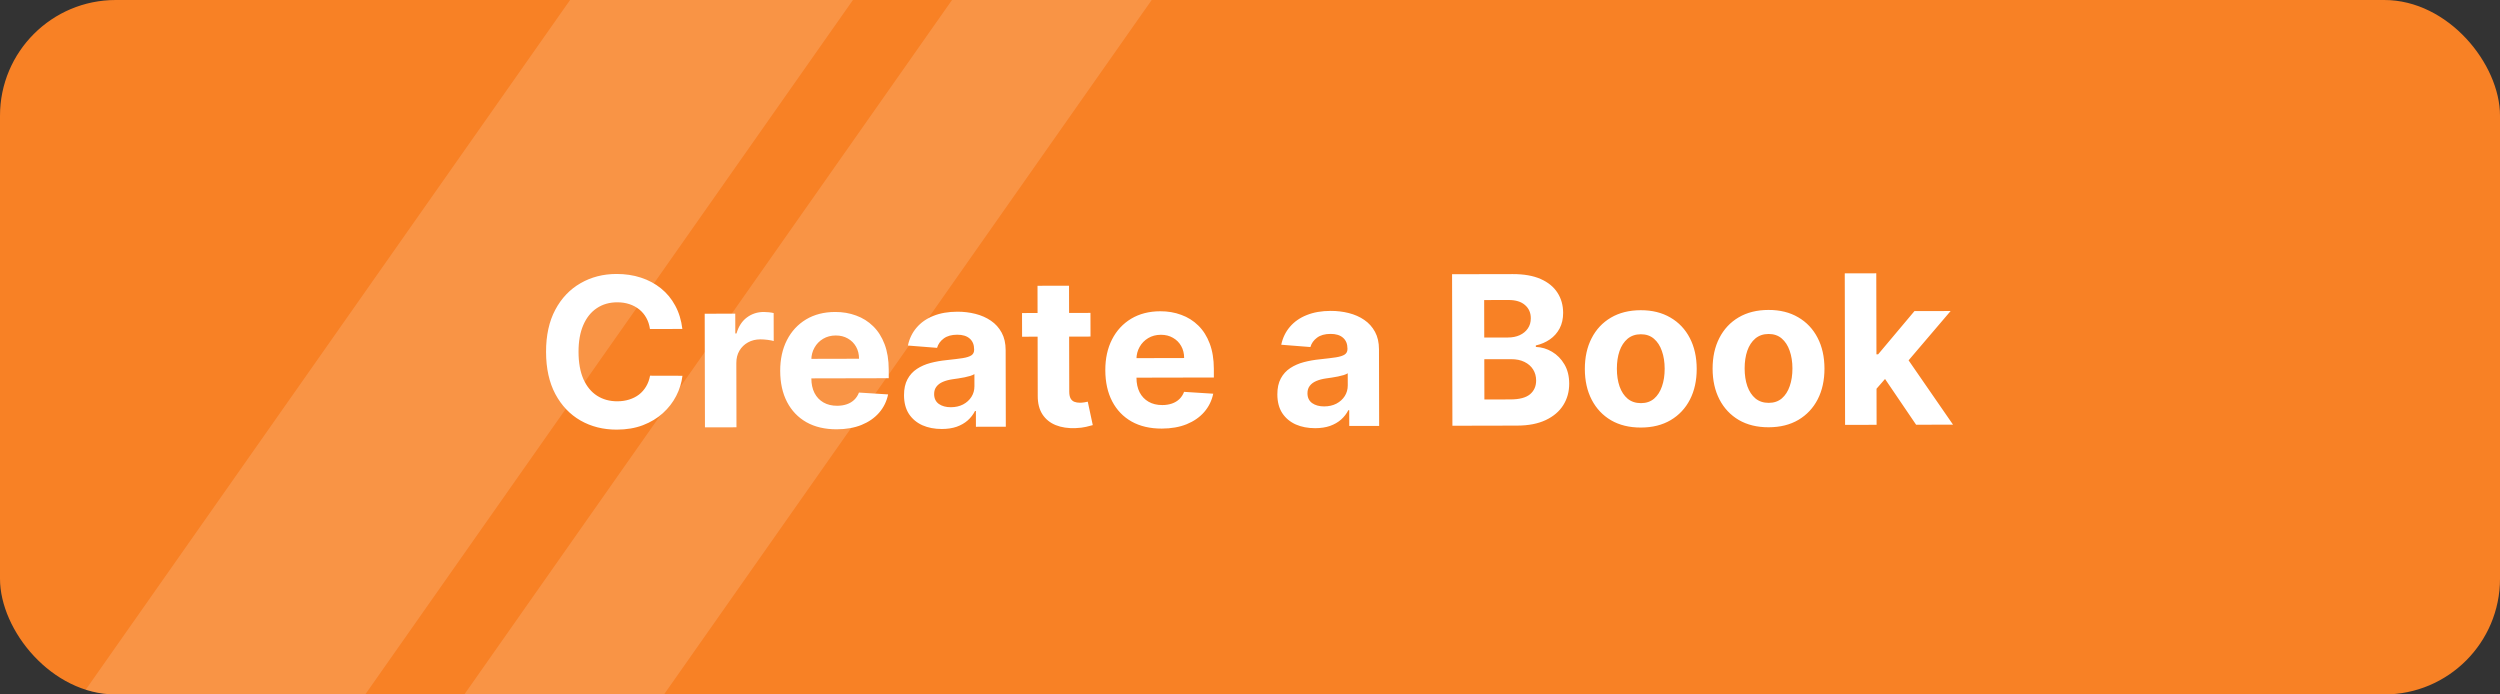 <svg width="216" height="60" viewBox="0 0 216 60" fill="none" xmlns="http://www.w3.org/2000/svg">
<rect x="0" y="0" width="216" height="60" fill="#333333" stroke="none"/>
<g clip-path="url(#clip0_468_4993)">
<rect width="216" height="60" rx="10" fill="#F88125"/>
<path d="M58.956 28.421L56.156 28.427C56.104 28.065 55.999 27.743 55.84 27.462C55.682 27.177 55.479 26.935 55.232 26.735C54.984 26.535 54.698 26.382 54.374 26.276C54.054 26.171 53.707 26.118 53.332 26.119C52.654 26.12 52.065 26.29 51.562 26.628C51.06 26.961 50.672 27.448 50.396 28.088C50.12 28.723 49.983 29.495 49.985 30.402C49.987 31.336 50.128 32.12 50.406 32.754C50.689 33.388 51.082 33.867 51.585 34.19C52.089 34.512 52.671 34.673 53.331 34.672C53.702 34.671 54.045 34.621 54.36 34.522C54.679 34.423 54.963 34.28 55.209 34.092C55.456 33.9 55.66 33.667 55.822 33.394C55.987 33.121 56.101 32.81 56.165 32.46L58.964 32.467C58.893 33.068 58.713 33.648 58.425 34.207C58.141 34.761 57.756 35.258 57.271 35.698C56.791 36.134 56.216 36.481 55.547 36.738C54.883 36.991 54.131 37.118 53.292 37.12C52.124 37.122 51.08 36.86 50.158 36.334C49.241 35.807 48.515 35.044 47.98 34.044C47.449 33.044 47.182 31.832 47.179 30.409C47.176 28.981 47.442 27.766 47.977 26.763C48.511 25.761 49.239 24.996 50.158 24.47C51.077 23.94 52.112 23.673 53.263 23.671C54.021 23.669 54.725 23.774 55.373 23.986C56.025 24.198 56.603 24.507 57.107 24.915C57.611 25.319 58.021 25.815 58.337 26.402C58.658 26.989 58.864 27.662 58.956 28.421ZM60.908 36.924L60.886 27.106L63.526 27.1L63.53 28.813L63.632 28.813C63.81 28.203 64.109 27.742 64.531 27.43C64.952 27.114 65.437 26.956 65.987 26.954C66.123 26.954 66.27 26.962 66.428 26.979C66.586 26.996 66.724 27.019 66.844 27.048L66.849 29.465C66.721 29.427 66.544 29.393 66.318 29.363C66.092 29.334 65.885 29.32 65.698 29.32C65.297 29.321 64.94 29.409 64.625 29.584C64.314 29.756 64.067 29.995 63.885 30.302C63.706 30.609 63.618 30.963 63.619 31.364L63.631 36.918L60.908 36.924ZM72.291 37.091C71.281 37.093 70.411 36.891 69.681 36.483C68.956 36.072 68.397 35.489 68.003 34.736C67.609 33.978 67.411 33.081 67.409 32.046C67.407 31.036 67.601 30.149 67.991 29.385C68.382 28.622 68.932 28.026 69.643 27.598C70.358 27.171 71.197 26.956 72.16 26.954C72.808 26.952 73.411 27.055 73.97 27.263C74.532 27.466 75.023 27.774 75.442 28.187C75.865 28.599 76.194 29.118 76.43 29.744C76.665 30.366 76.784 31.094 76.786 31.93L76.787 32.677L68.497 32.695L68.493 31.008L74.221 30.995C74.22 30.603 74.134 30.256 73.963 29.954C73.791 29.652 73.555 29.416 73.252 29.246C72.953 29.072 72.605 28.985 72.209 28.986C71.796 28.987 71.43 29.084 71.11 29.276C70.795 29.465 70.549 29.719 70.371 30.039C70.192 30.354 70.101 30.706 70.098 31.094L70.101 32.698C70.103 33.184 70.193 33.604 70.373 33.957C70.557 34.31 70.815 34.582 71.148 34.773C71.481 34.964 71.875 35.059 72.331 35.059C72.633 35.058 72.91 35.015 73.162 34.929C73.413 34.843 73.628 34.715 73.806 34.544C73.985 34.373 74.121 34.164 74.214 33.917L76.733 34.077C76.606 34.683 76.346 35.212 75.95 35.664C75.559 36.112 75.053 36.463 74.431 36.716C73.814 36.964 73.1 37.09 72.291 37.091ZM81.374 37.065C80.747 37.066 80.189 36.959 79.698 36.743C79.208 36.522 78.819 36.197 78.533 35.767C78.251 35.333 78.109 34.792 78.107 34.145C78.106 33.599 78.205 33.141 78.405 32.77C78.604 32.398 78.876 32.1 79.221 31.873C79.566 31.646 79.957 31.475 80.396 31.359C80.839 31.243 81.303 31.161 81.789 31.113C82.36 31.052 82.82 30.996 83.169 30.944C83.519 30.888 83.772 30.806 83.93 30.7C84.087 30.593 84.165 30.435 84.165 30.226L84.165 30.188C84.164 29.783 84.035 29.47 83.779 29.249C83.527 29.028 83.169 28.918 82.705 28.919C82.215 28.92 81.825 29.029 81.536 29.247C81.246 29.461 81.055 29.73 80.962 30.054L78.443 29.855C78.57 29.258 78.82 28.742 79.194 28.306C79.568 27.867 80.051 27.529 80.643 27.293C81.239 27.053 81.929 26.933 82.713 26.931C83.259 26.93 83.781 26.992 84.28 27.119C84.783 27.246 85.228 27.443 85.617 27.711C86.01 27.978 86.319 28.323 86.546 28.744C86.773 29.161 86.887 29.662 86.888 30.246L86.902 36.868L84.32 36.873L84.317 35.512L84.24 35.512C84.083 35.819 83.873 36.09 83.609 36.325C83.346 36.556 83.028 36.738 82.658 36.871C82.288 36.999 81.859 37.064 81.374 37.065ZM82.15 35.184C82.55 35.183 82.903 35.104 83.21 34.945C83.516 34.783 83.757 34.565 83.931 34.292C84.105 34.019 84.192 33.709 84.191 33.364L84.189 32.322C84.104 32.378 83.987 32.429 83.838 32.477C83.693 32.52 83.529 32.56 83.346 32.599C83.162 32.634 82.979 32.666 82.796 32.696C82.613 32.722 82.447 32.746 82.298 32.768C81.978 32.815 81.699 32.89 81.461 32.993C81.222 33.096 81.037 33.235 80.906 33.41C80.774 33.581 80.708 33.794 80.709 34.05C80.71 34.42 80.844 34.703 81.113 34.899C81.386 35.09 81.732 35.185 82.15 35.184ZM94.216 27.034L94.22 29.079L88.308 29.092L88.303 27.047L94.216 27.034ZM89.641 24.691L92.364 24.685L92.383 33.839C92.384 34.09 92.423 34.286 92.5 34.427C92.577 34.563 92.683 34.658 92.82 34.714C92.961 34.769 93.123 34.796 93.306 34.796C93.434 34.795 93.562 34.784 93.689 34.763C93.817 34.737 93.915 34.718 93.983 34.705L94.416 36.73C94.28 36.773 94.088 36.822 93.841 36.878C93.594 36.938 93.294 36.975 92.94 36.989C92.284 37.016 91.708 36.93 91.214 36.73C90.723 36.531 90.341 36.221 90.067 35.8C89.794 35.379 89.658 34.846 89.661 34.203L89.641 24.691ZM100.38 37.03C99.371 37.032 98.501 36.83 97.771 36.422C97.046 36.011 96.486 35.428 96.093 34.675C95.699 33.917 95.501 33.02 95.499 31.985C95.496 30.975 95.691 30.088 96.081 29.324C96.471 28.561 97.022 27.965 97.733 27.537C98.448 27.11 99.287 26.895 100.25 26.893C100.897 26.891 101.501 26.994 102.059 27.202C102.622 27.405 103.113 27.713 103.532 28.126C103.954 28.538 104.284 29.057 104.519 29.683C104.755 30.305 104.874 31.033 104.876 31.868L104.877 32.616L96.587 32.634L96.583 30.947L102.31 30.934C102.31 30.542 102.224 30.195 102.052 29.893C101.881 29.591 101.644 29.355 101.341 29.185C101.043 29.011 100.695 28.924 100.299 28.925C99.885 28.926 99.519 29.023 99.2 29.215C98.885 29.404 98.639 29.658 98.46 29.977C98.282 30.293 98.191 30.645 98.188 31.033L98.191 32.637C98.192 33.123 98.283 33.543 98.462 33.896C98.646 34.249 98.905 34.521 99.238 34.712C99.57 34.903 99.965 34.998 100.421 34.997C100.723 34.997 101 34.954 101.251 34.868C101.503 34.782 101.718 34.654 101.896 34.483C102.075 34.312 102.211 34.103 102.304 33.856L104.823 34.016C104.696 34.622 104.435 35.151 104.04 35.603C103.649 36.051 103.143 36.402 102.521 36.655C101.904 36.903 101.19 37.028 100.38 37.03ZM113.629 36.995C113.003 36.996 112.445 36.889 111.954 36.673C111.464 36.452 111.075 36.127 110.789 35.697C110.506 35.263 110.365 34.722 110.363 34.075C110.362 33.529 110.461 33.071 110.661 32.7C110.86 32.328 111.132 32.03 111.477 31.803C111.822 31.576 112.213 31.405 112.652 31.289C113.095 31.173 113.559 31.091 114.045 31.043C114.616 30.982 115.076 30.926 115.425 30.874C115.774 30.818 116.028 30.736 116.185 30.629C116.343 30.523 116.421 30.365 116.421 30.156L116.421 30.117C116.42 29.713 116.291 29.4 116.035 29.179C115.783 28.958 115.425 28.848 114.961 28.849C114.47 28.85 114.081 28.959 113.791 29.177C113.502 29.391 113.311 29.66 113.218 29.984L110.699 29.785C110.826 29.188 111.076 28.672 111.45 28.236C111.824 27.797 112.307 27.459 112.899 27.223C113.495 26.983 114.185 26.862 114.969 26.861C115.514 26.86 116.037 26.922 116.535 27.049C117.039 27.176 117.484 27.373 117.873 27.641C118.265 27.908 118.575 28.253 118.802 28.674C119.029 29.091 119.143 29.592 119.144 30.175L119.158 36.798L116.576 36.803L116.573 35.442L116.496 35.442C116.339 35.749 116.129 36.02 115.865 36.255C115.601 36.486 115.284 36.668 114.914 36.8C114.543 36.929 114.115 36.994 113.629 36.995ZM114.405 35.114C114.806 35.113 115.159 35.034 115.466 34.875C115.772 34.713 116.013 34.495 116.187 34.222C116.361 33.949 116.447 33.639 116.447 33.294L116.444 32.252C116.359 32.308 116.242 32.359 116.093 32.407C115.948 32.45 115.784 32.49 115.601 32.529C115.418 32.564 115.235 32.596 115.052 32.626C114.869 32.652 114.703 32.676 114.553 32.698C114.234 32.745 113.955 32.82 113.717 32.923C113.478 33.026 113.293 33.165 113.161 33.34C113.03 33.511 112.964 33.724 112.965 33.979C112.965 34.35 113.1 34.633 113.369 34.829C113.642 35.02 113.988 35.115 114.405 35.114ZM125.488 36.784L125.459 23.693L130.701 23.682C131.664 23.68 132.468 23.82 133.112 24.105C133.756 24.389 134.24 24.784 134.565 25.29C134.89 25.793 135.053 26.372 135.055 27.028C135.056 27.539 134.955 27.989 134.751 28.377C134.547 28.761 134.267 29.077 133.909 29.325C133.556 29.569 133.152 29.742 132.696 29.846L132.696 29.974C133.195 29.994 133.662 30.133 134.097 30.392C134.536 30.651 134.893 31.015 135.167 31.483C135.44 31.947 135.578 32.501 135.579 33.144C135.581 33.839 135.41 34.459 135.066 35.005C134.726 35.547 134.222 35.977 133.554 36.293C132.885 36.61 132.061 36.77 131.081 36.772L125.488 36.784ZM128.251 34.515L130.507 34.51C131.278 34.508 131.841 34.36 132.194 34.066C132.547 33.766 132.723 33.37 132.722 32.875C132.721 32.513 132.633 32.194 132.457 31.917C132.282 31.641 132.032 31.424 131.708 31.267C131.388 31.11 131.007 31.032 130.563 31.033L128.243 31.038L128.251 34.515ZM128.239 29.165L130.291 29.16C130.67 29.16 131.007 29.093 131.3 28.96C131.598 28.823 131.832 28.631 132.002 28.383C132.177 28.136 132.263 27.84 132.262 27.494C132.261 27.021 132.092 26.64 131.755 26.351C131.422 26.062 130.949 25.918 130.335 25.92L128.232 25.924L128.239 29.165ZM141.774 36.94C140.781 36.942 139.922 36.733 139.196 36.313C138.475 35.889 137.918 35.297 137.524 34.54C137.13 33.778 136.932 32.894 136.93 31.888C136.928 30.874 137.122 29.987 137.513 29.228C137.903 28.464 138.458 27.871 139.177 27.447C139.9 27.02 140.759 26.805 141.752 26.802C142.744 26.8 143.601 27.012 144.323 27.436C145.048 27.856 145.607 28.448 146.001 29.209C146.395 29.967 146.593 30.853 146.595 31.867C146.597 32.873 146.403 33.758 146.013 34.521C145.622 35.281 145.065 35.874 144.342 36.302C143.623 36.725 142.767 36.938 141.774 36.94ZM141.782 34.831C142.234 34.83 142.61 34.701 142.912 34.445C143.214 34.184 143.442 33.83 143.594 33.382C143.751 32.935 143.828 32.425 143.827 31.854C143.826 31.283 143.746 30.774 143.587 30.327C143.433 29.88 143.204 29.527 142.901 29.267C142.598 29.008 142.221 28.879 141.769 28.88C141.313 28.881 140.93 29.012 140.619 29.272C140.313 29.533 140.081 29.887 139.925 30.335C139.772 30.783 139.697 31.292 139.698 31.863C139.699 32.434 139.777 32.943 139.931 33.39C140.09 33.837 140.323 34.191 140.63 34.45C140.942 34.705 141.326 34.832 141.782 34.831ZM152.813 36.916C151.82 36.919 150.961 36.709 150.235 36.289C149.514 35.864 148.957 35.273 148.563 34.516C148.169 33.754 147.971 32.87 147.969 31.864C147.967 30.85 148.161 29.963 148.552 29.204C148.942 28.44 149.497 27.847 150.216 27.423C150.94 26.996 151.798 26.781 152.791 26.779C153.784 26.776 154.641 26.988 155.362 27.412C156.087 27.832 156.646 28.424 157.04 29.186C157.434 29.943 157.632 30.829 157.634 31.843C157.636 32.849 157.442 33.734 157.052 34.497C156.661 35.257 156.104 35.85 155.381 36.278C154.662 36.701 153.806 36.914 152.813 36.916ZM152.821 34.807C153.273 34.806 153.649 34.677 153.951 34.421C154.253 34.16 154.481 33.806 154.633 33.358C154.79 32.911 154.867 32.401 154.866 31.83C154.865 31.259 154.785 30.75 154.626 30.303C154.472 29.856 154.243 29.503 153.94 29.243C153.637 28.984 153.26 28.855 152.808 28.856C152.352 28.857 151.969 28.988 151.658 29.248C151.352 29.509 151.12 29.863 150.964 30.311C150.811 30.759 150.736 31.268 150.737 31.839C150.738 32.41 150.816 32.919 150.97 33.366C151.129 33.813 151.362 34.167 151.669 34.426C151.981 34.681 152.365 34.808 152.821 34.807ZM161.876 33.88L161.876 30.613L162.272 30.612L165.409 26.879L168.534 26.872L164.32 31.816L163.674 31.817L161.876 33.88ZM159.415 36.71L159.387 23.619L162.11 23.613L162.138 36.704L159.415 36.71ZM165.552 36.697L162.653 32.427L164.464 30.499L168.741 36.69L165.552 36.697Z" fill="white"/>
<rect x="75.07" y="-36.762" width="20" height="154" transform="rotate(35.079 75.07 -36.762)" fill="white" fill-opacity="0.15"/>
<rect x="108.07" y="-36.762" width="14.119" height="154" transform="rotate(35.079 108.07 -36.762)" fill="white" fill-opacity="0.15"/>
</g>
<defs>
<clipPath id="clip0_468_4993">
<rect width="216" height="60" rx="10" fill="white"/>
</clipPath>
</defs>
</svg>
